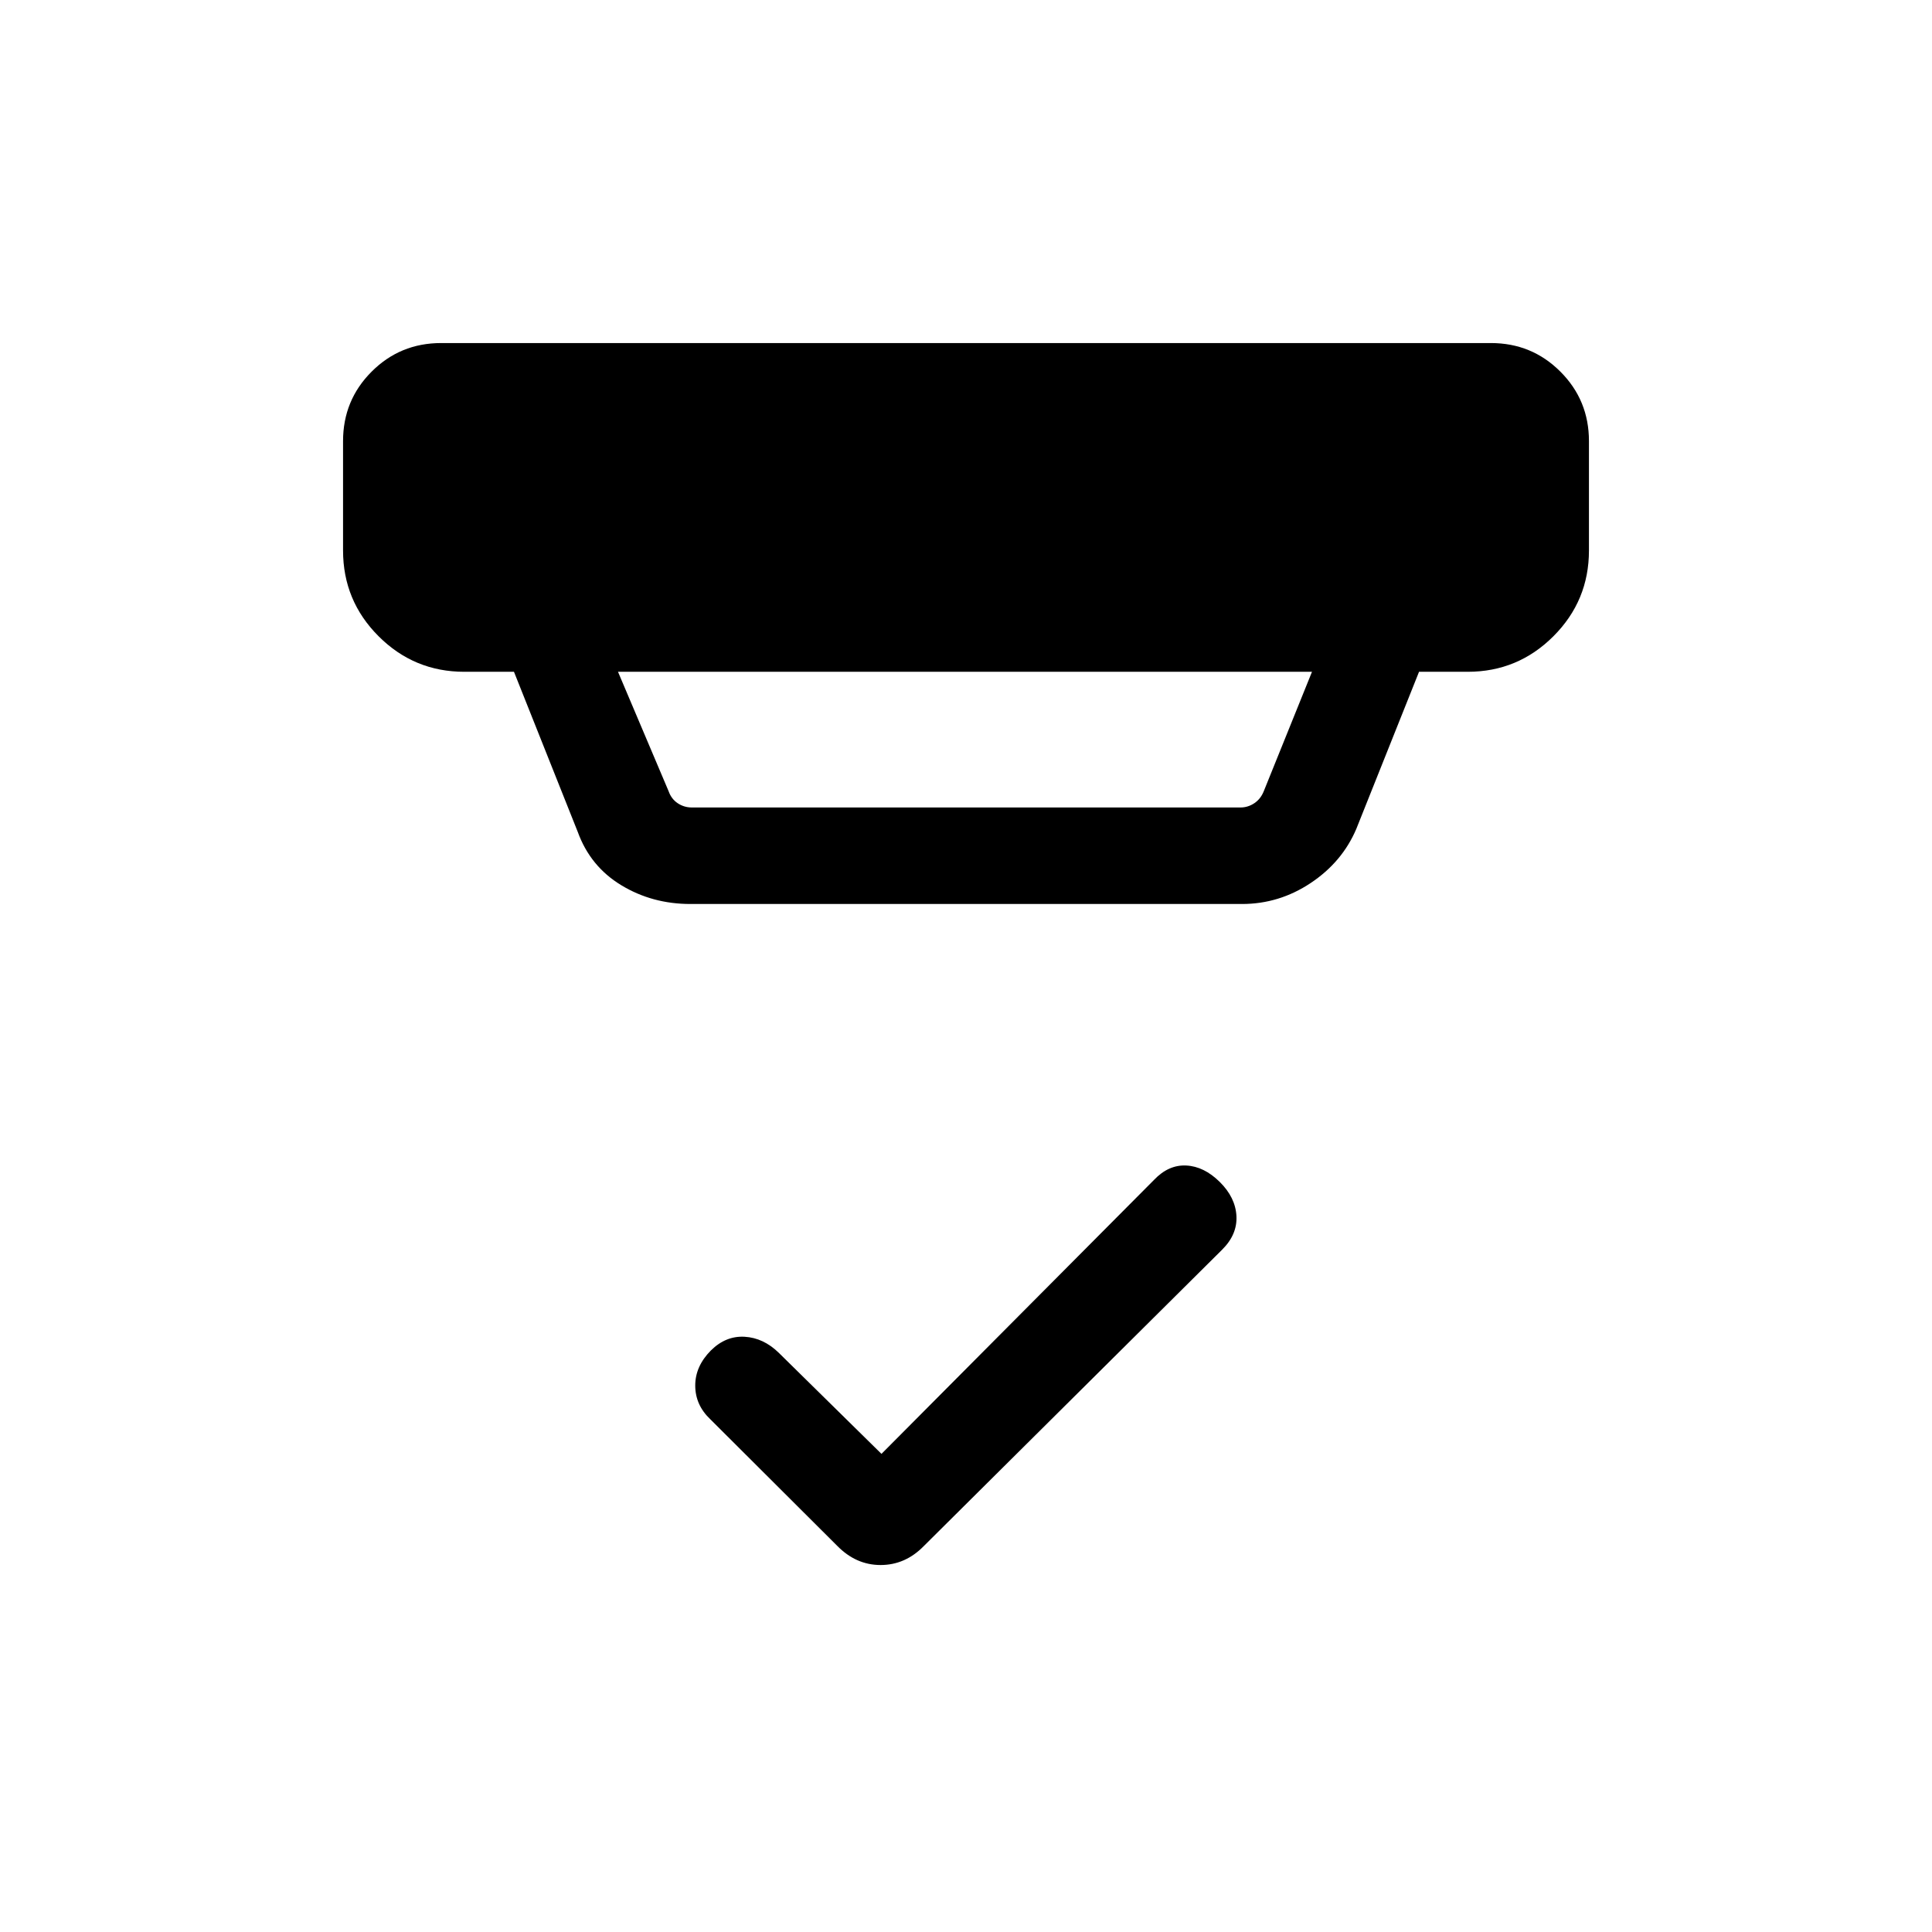 <svg xmlns="http://www.w3.org/2000/svg" height="20" viewBox="0 -960 960 960" width="20"><path d="m438-237.58 135.42-136.13q7.23-7.6 16.04-7.15 8.81.44 16.62 8.15 7.8 7.71 8.3 16.92.5 9.21-7.14 16.78L458.91-191.65q-9.15 9.3-21.36 9.3-12.2 0-21.55-9.54l-63.05-62.88q-7.45-7.06-7.49-16.68-.04-9.63 7.77-17.51 7.42-7.35 16.77-6.81t16.96 7.96L438-237.58ZM307.08-626.19l25.15 59.34q1.35 3.85 4.52 5.97 3.17 2.11 7.02 2.11h272.65q3.66 0 6.83-2.11 3.17-2.12 4.71-5.97l23.96-59.34H307.08Zm36 115.38q-18.98 0-34.36-9.32-15.38-9.32-21.6-26.41l-31.73-79.65h-24.66q-24.96 0-42.61-17.66-17.66-17.65-17.66-42.61v-54.35q0-20.34 14.2-34.53 14.19-14.2 34.53-14.2h521.62q20.34 0 34.53 14.2 14.2 14.19 14.2 34.53v54.35q0 24.96-17.66 42.61-17.65 17.66-42.61 17.66h-24.16l-31.19 78.11q-7.01 16.44-22.66 26.85-15.65 10.42-34.13 10.42H343.08Z"/></svg>